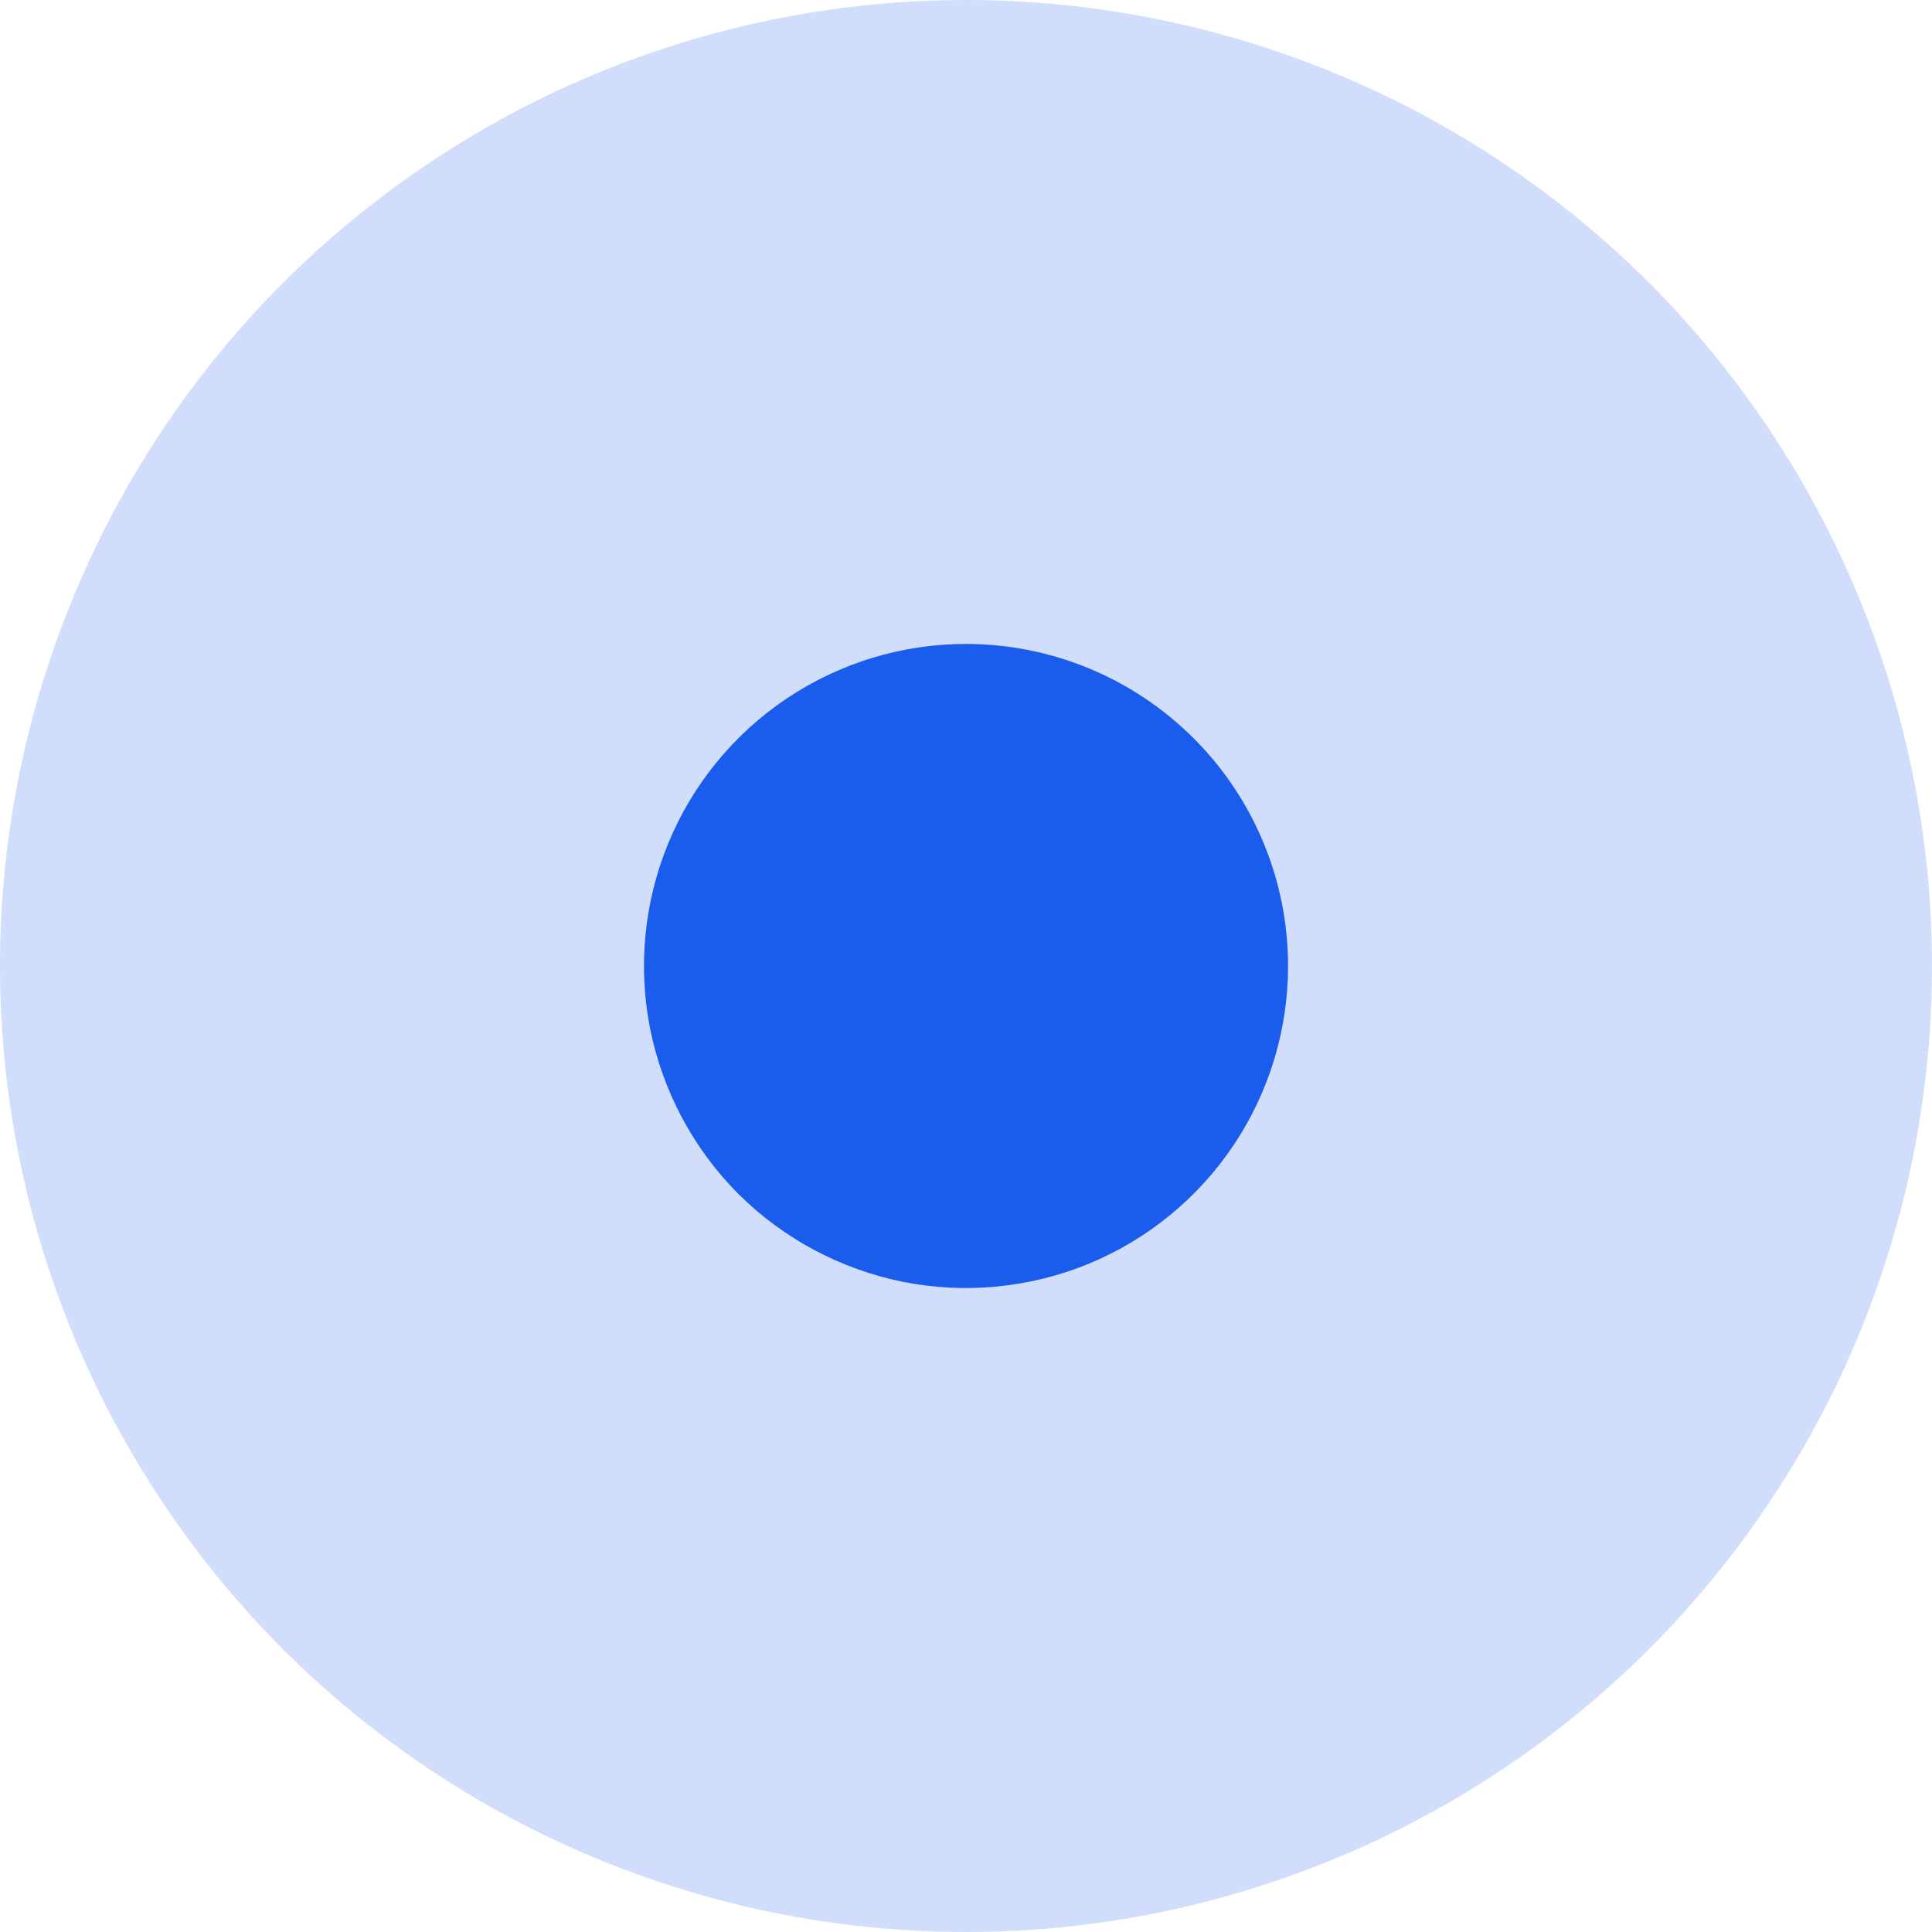 <svg width="10" height="10" viewBox="0 0 10 10" fill="none" xmlns="http://www.w3.org/2000/svg">
<path opacity="0.2" d="M10 5C10 5.989 9.707 6.956 9.157 7.778C8.608 8.6 7.827 9.241 6.913 9.619C6 9.998 4.994 10.097 4.025 9.904C3.055 9.711 2.164 9.235 1.464 8.536C0.765 7.836 0.289 6.945 0.096 5.975C-0.097 5.006 0.002 4 0.381 3.087C0.759 2.173 1.4 1.392 2.222 0.843C3.044 0.293 4.011 0 5 0C6.326 0 7.598 0.527 8.536 1.464C9.473 2.402 10 3.674 10 5Z" fill="#1A5CEB"/>
<path d="M6.667 5C6.667 5.33 6.569 5.652 6.386 5.926C6.203 6.2 5.942 6.414 5.638 6.54C5.333 6.666 4.998 6.699 4.675 6.635C4.352 6.57 4.055 6.412 3.821 6.179C3.588 5.945 3.43 5.648 3.365 5.325C3.301 5.002 3.334 4.667 3.46 4.362C3.586 4.058 3.8 3.797 4.074 3.614C4.348 3.431 4.67 3.333 5 3.333C5.442 3.333 5.866 3.509 6.179 3.822C6.491 4.134 6.667 4.558 6.667 5Z" fill="#1A5CEB"/>
</svg>
